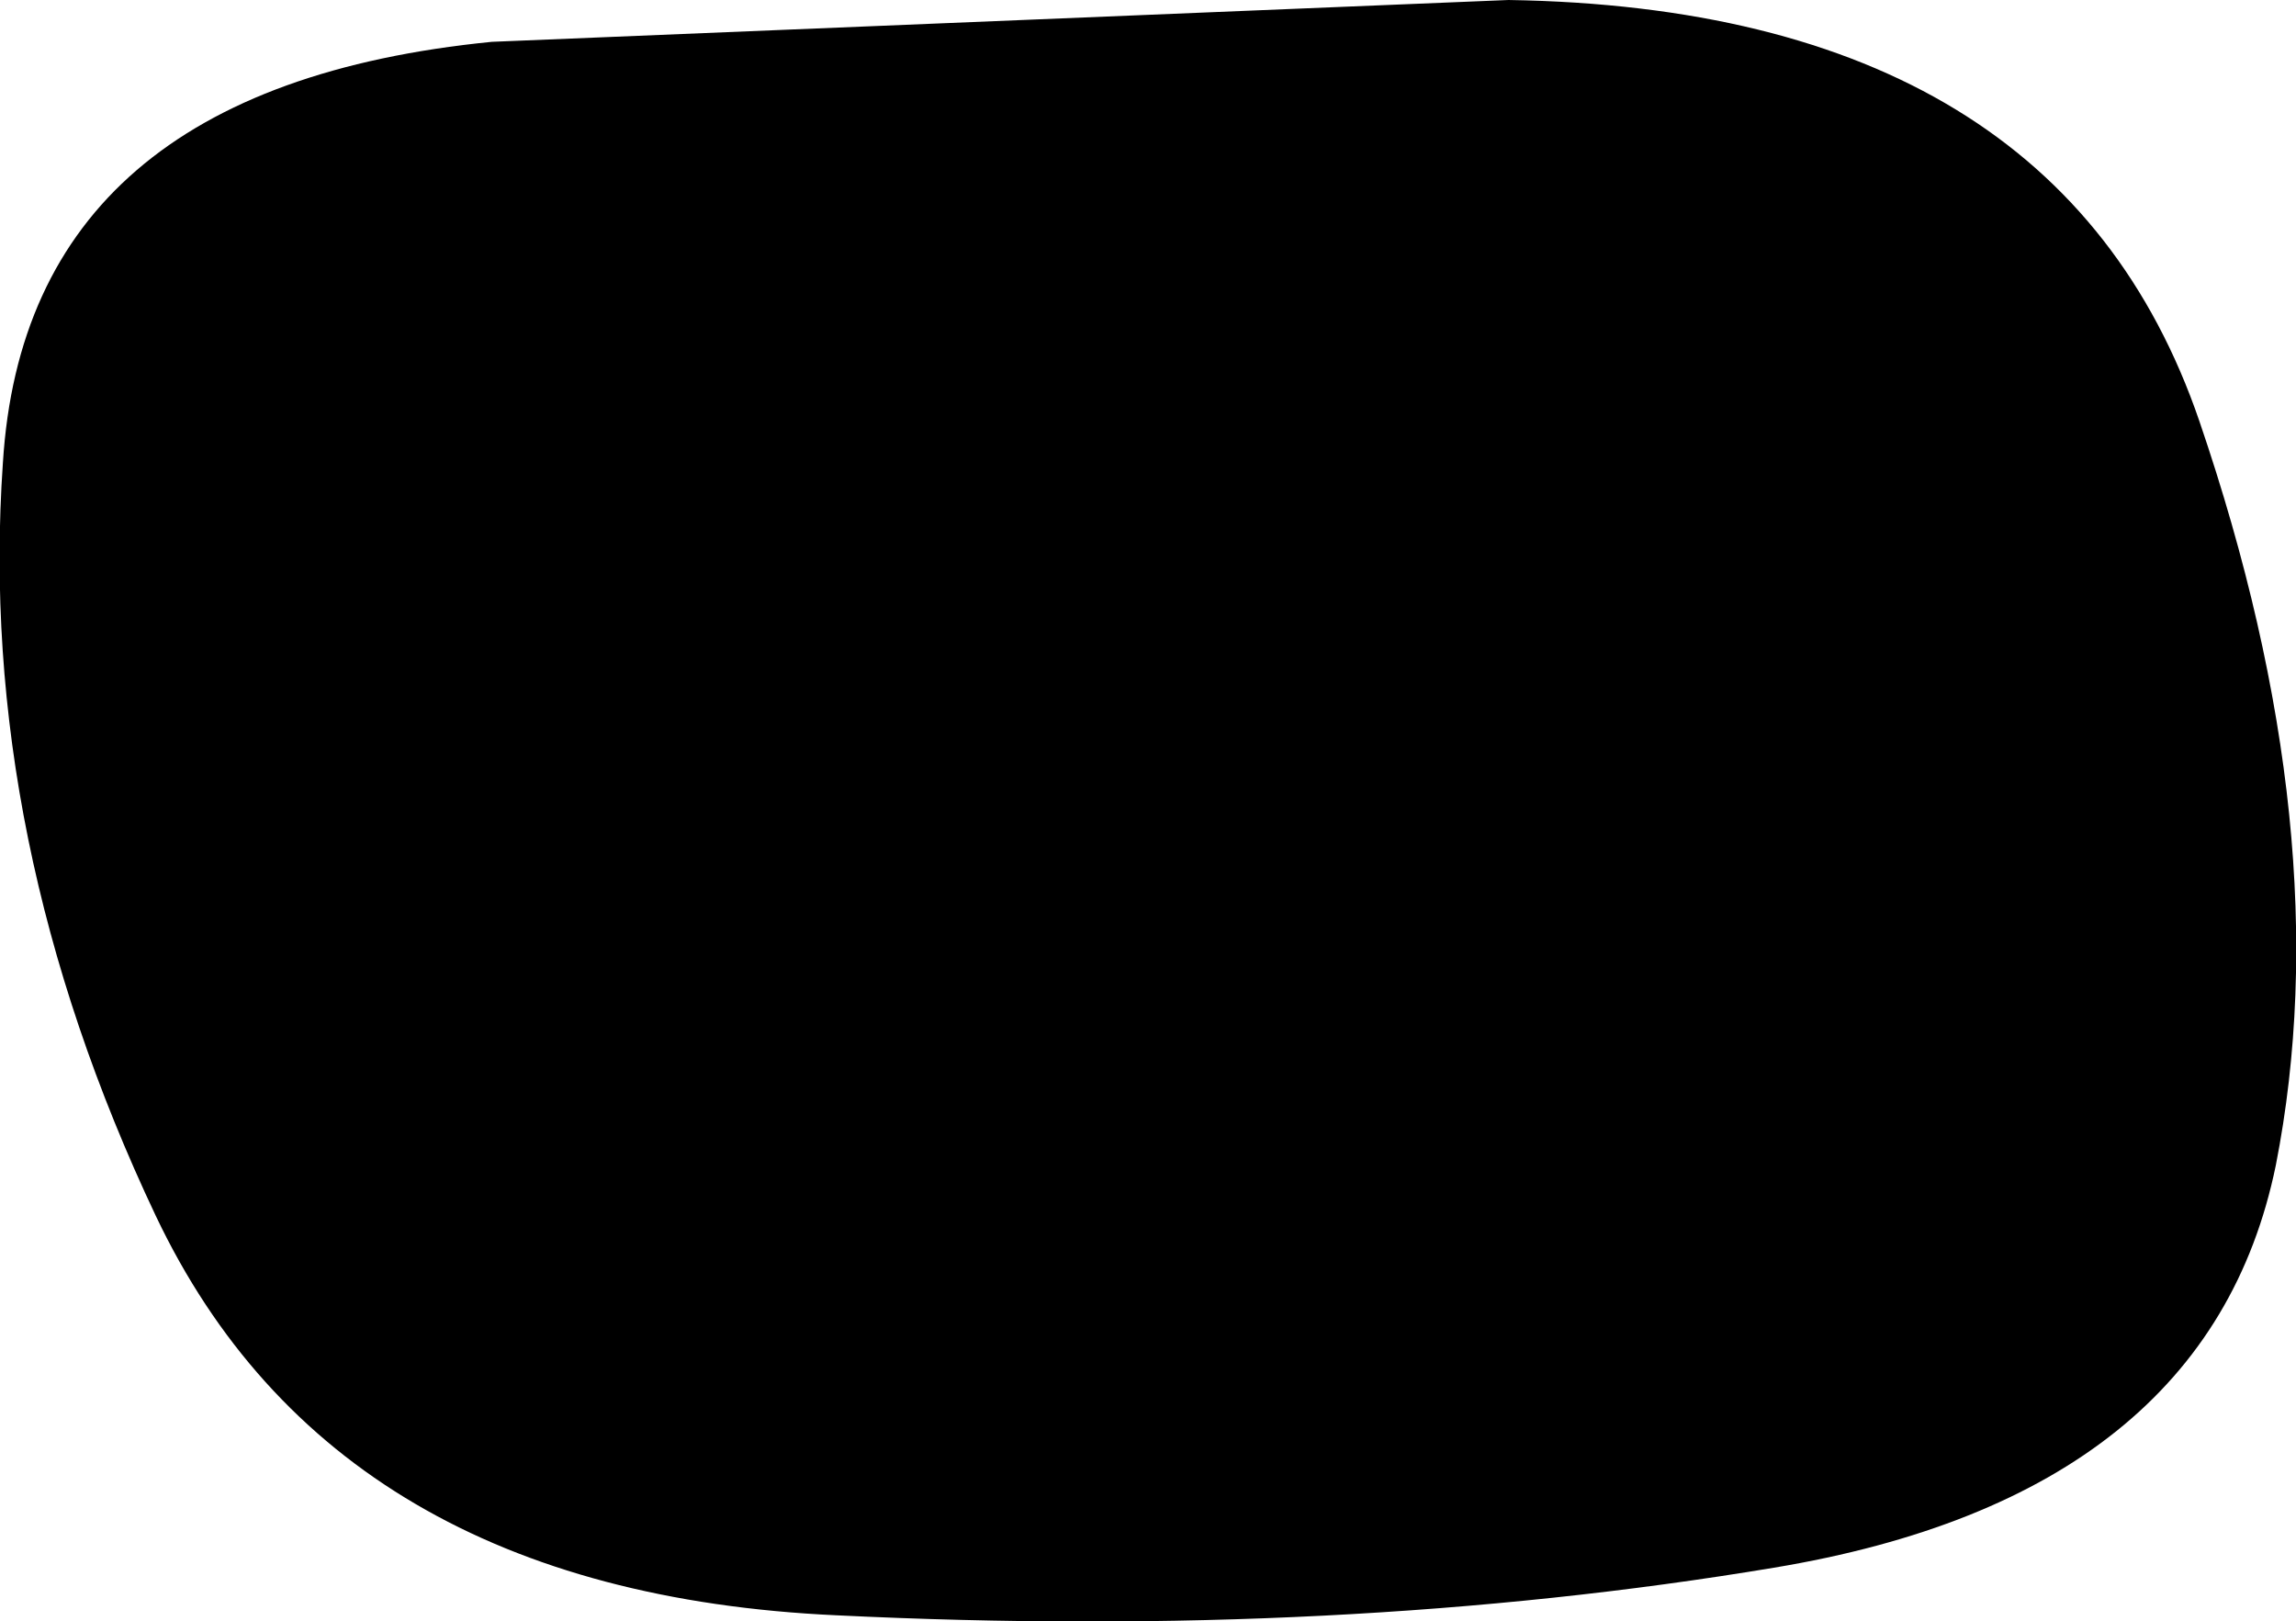 <?xml version="1.0" encoding="UTF-8" standalone="no"?>
<svg xmlns:xlink="http://www.w3.org/1999/xlink" height="56.2px" width="79.6px" xmlns="http://www.w3.org/2000/svg">
  <g transform="matrix(1.0, 0.0, 0.0, 1.0, 44.35, 16.55)">
    <path d="M-27.3 -15.1 L7.95 -16.55 Q27.0 -16.25 31.9 -1.95 36.8 12.4 34.55 23.85 32.2 35.3 17.15 37.8 2.15 40.3 -15.35 39.45 -32.75 38.65 -38.95 25.6 -45.15 12.5 -44.25 -0.5 -43.45 -13.5 -27.3 -15.1" fill="#000000" fill-rule="evenodd" stroke="none"/>
  </g>
</svg>
